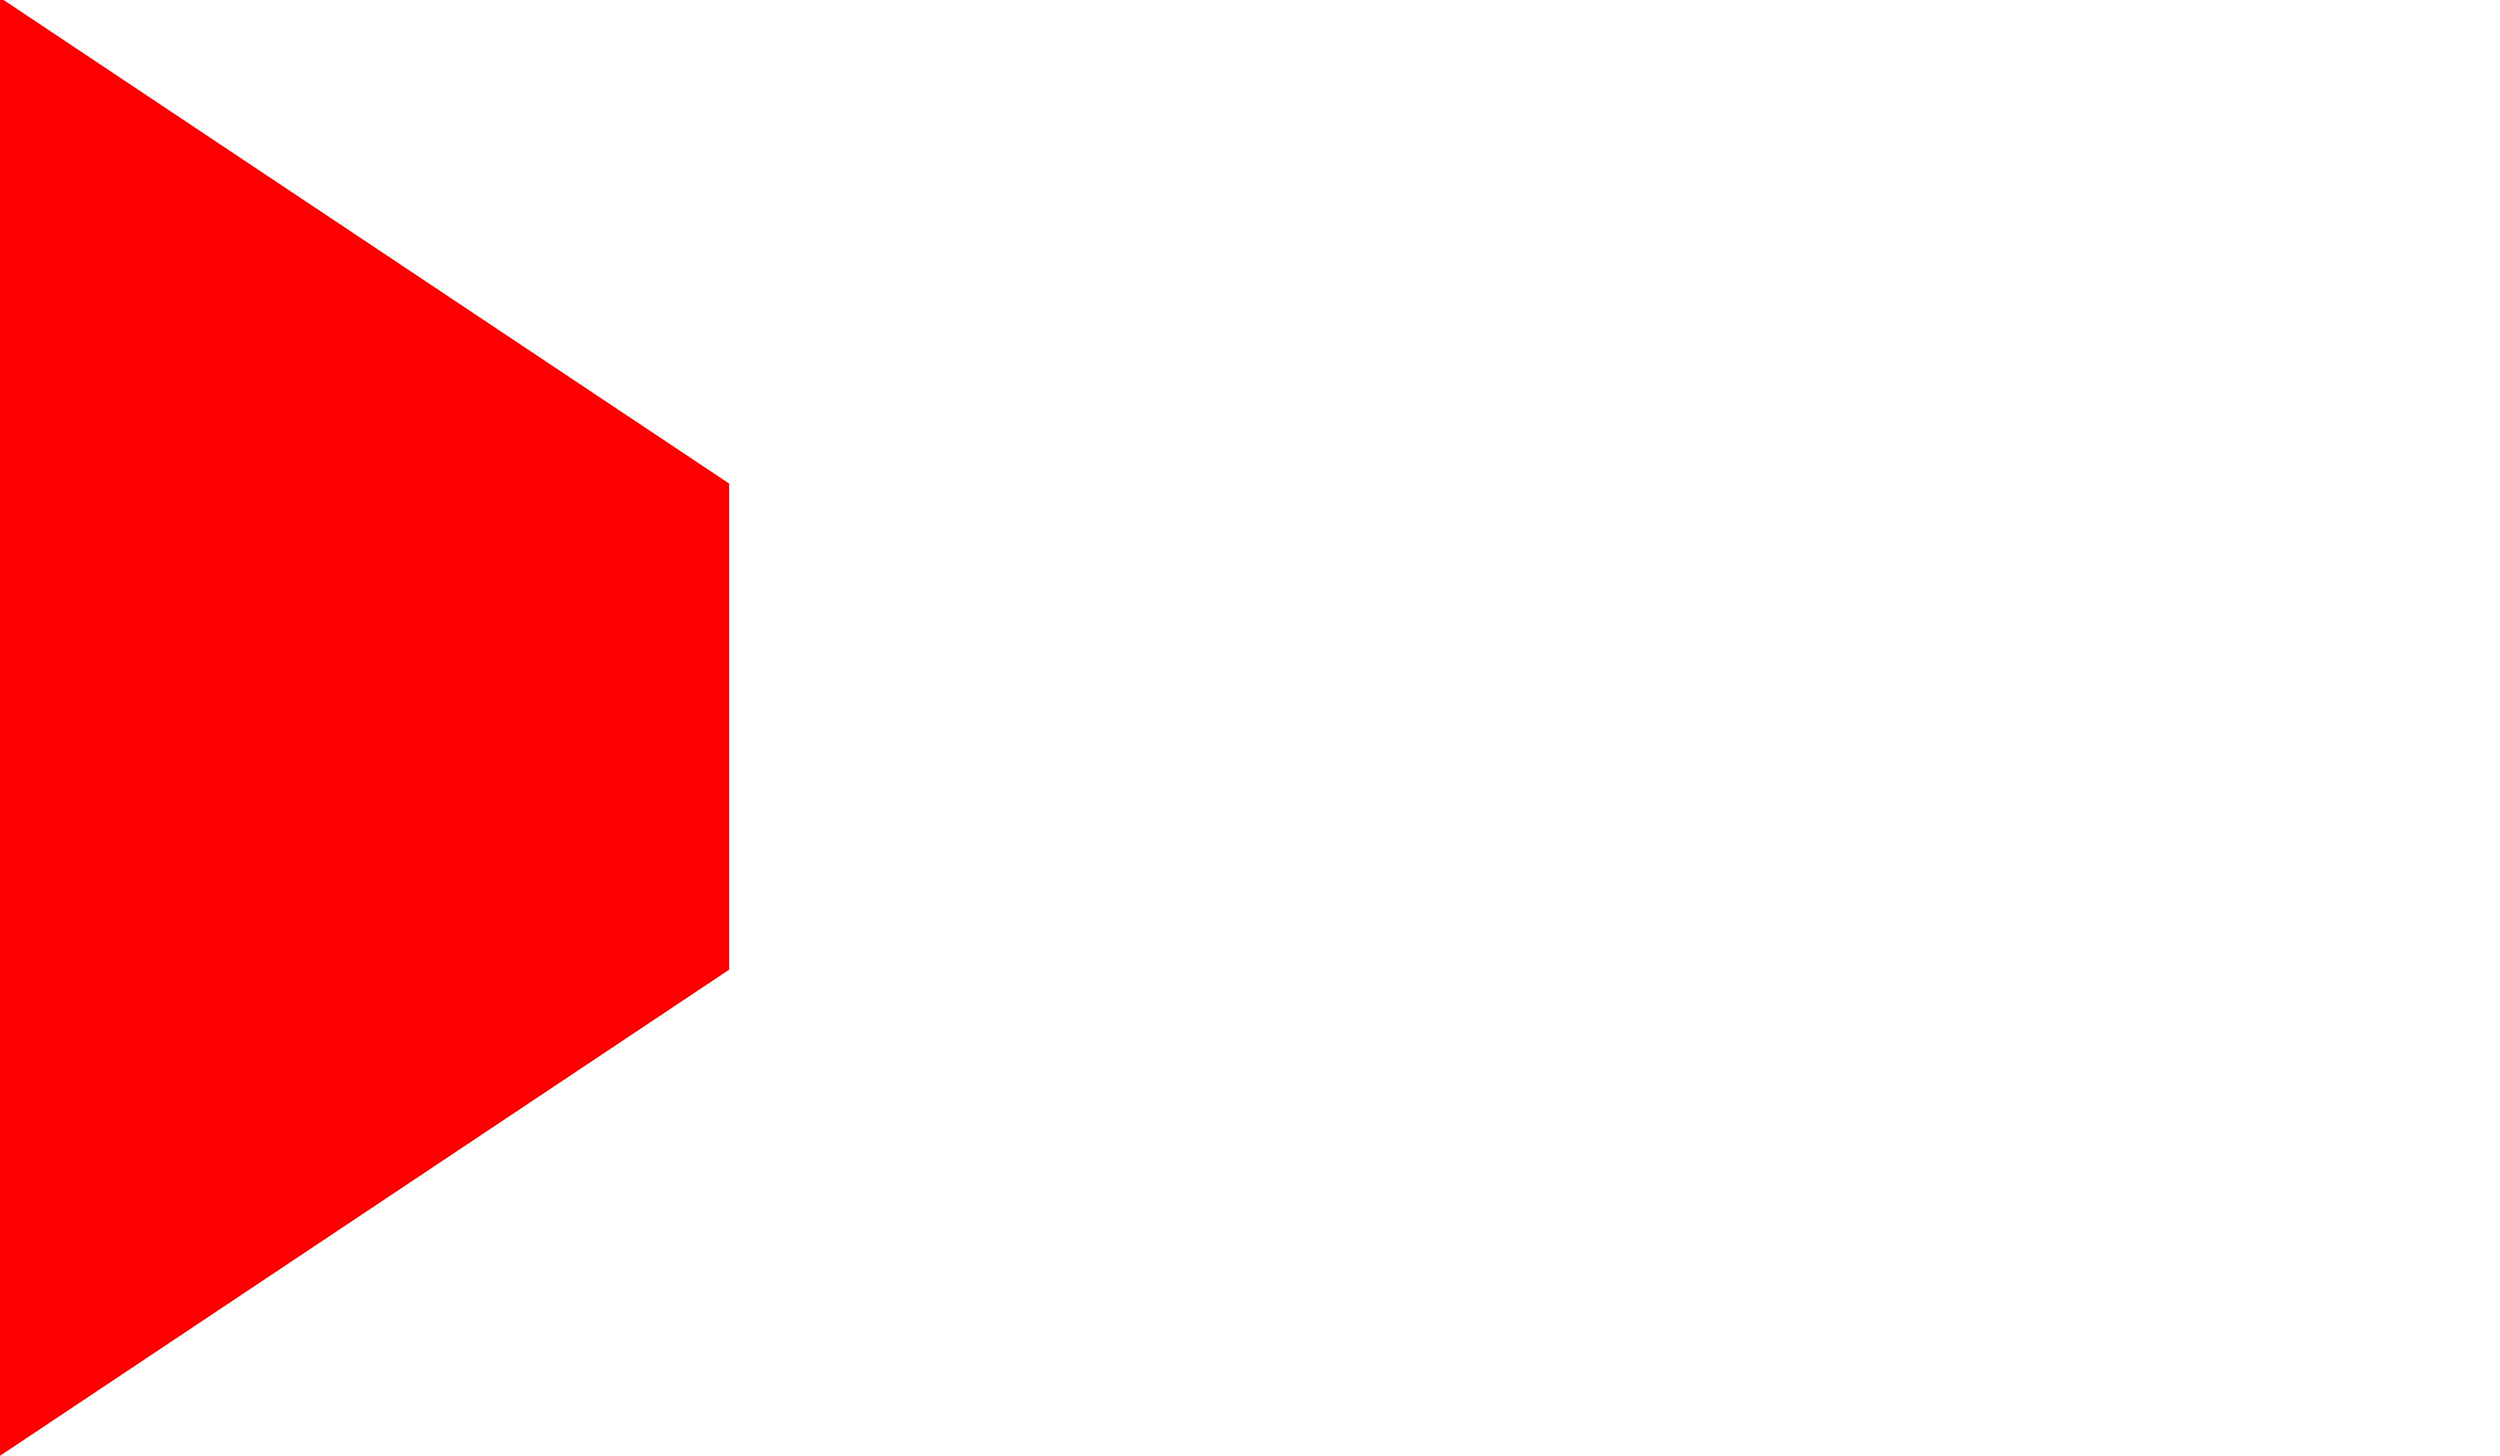 <?xml version="1.0" encoding="UTF-8" standalone="no"?>
<!-- Created with Inkscape (http://www.inkscape.org/) -->

<svg
   xmlns:dc="http://purl.org/dc/elements/1.1/"
   xmlns:cc="http://creativecommons.org/ns#"
   xmlns:rdf="http://www.w3.org/1999/02/22-rdf-syntax-ns#"
   xmlns:svg="http://www.w3.org/2000/svg"
   xmlns="http://www.w3.org/2000/svg"
   xmlns:sodipodi="http://sodipodi.sourceforge.net/DTD/sodipodi-0.dtd"
   xmlns:inkscape="http://www.inkscape.org/namespaces/inkscape"
   width="20.787mm"
   height="12.105mm"
   viewBox="0 0 73.653 42.891"
   id="svg78295"
   version="1.1"
   inkscape:version="0.91 r13725"
   sodipodi:docname="triangle-left-blunted.svg">
  <defs
     id="defs78297">
    <clipPath
       clipPathUnits="userSpaceOnUse"
       id="clipPath25678">
      <path
         d="m 3103.93,7512.61 427.07,0 0,249.121 -427.07,0 0,-249.121 z"
         id="path25680"
         inkscape:connector-curvature="0" />
    </clipPath>
  </defs>
  <sodipodi:namedview
     id="base"
     pagecolor="#ffffff"
     bordercolor="#666666"
     borderopacity="1.0"
     inkscape:pageopacity="0.0"
     inkscape:pageshadow="2"
     inkscape:zoom="19.864175"
     inkscape:cx="36.826512"
     inkscape:cy="21.445642"
     inkscape:document-units="px"
     inkscape:current-layer="layer1"
     showgrid="false"
     fit-margin-top="0"
     fit-margin-left="0"
     fit-margin-right="0"
     fit-margin-bottom="0"
     inkscape:window-width="1920"
     inkscape:window-height="1029"
     inkscape:window-x="0"
     inkscape:window-y="25"
     inkscape:window-maximized="1" />
  <g
     inkscape:label="Layer 1"
     inkscape:groupmode="layer"
     id="layer1"
     transform="translate(-266.031,-216.631)">
    <path
       inkscape:connector-curvature="0"
       id="path25688"
       style="fill:#ff0000;fill-opacity:1;fill-rule:nonzero;stroke:none"
       d="m 266.031,216.631 0,42.891 21.483,-14.323 0,-14.321 -21.377,-14.247 -0.107,0" />
  </g>
</svg>
